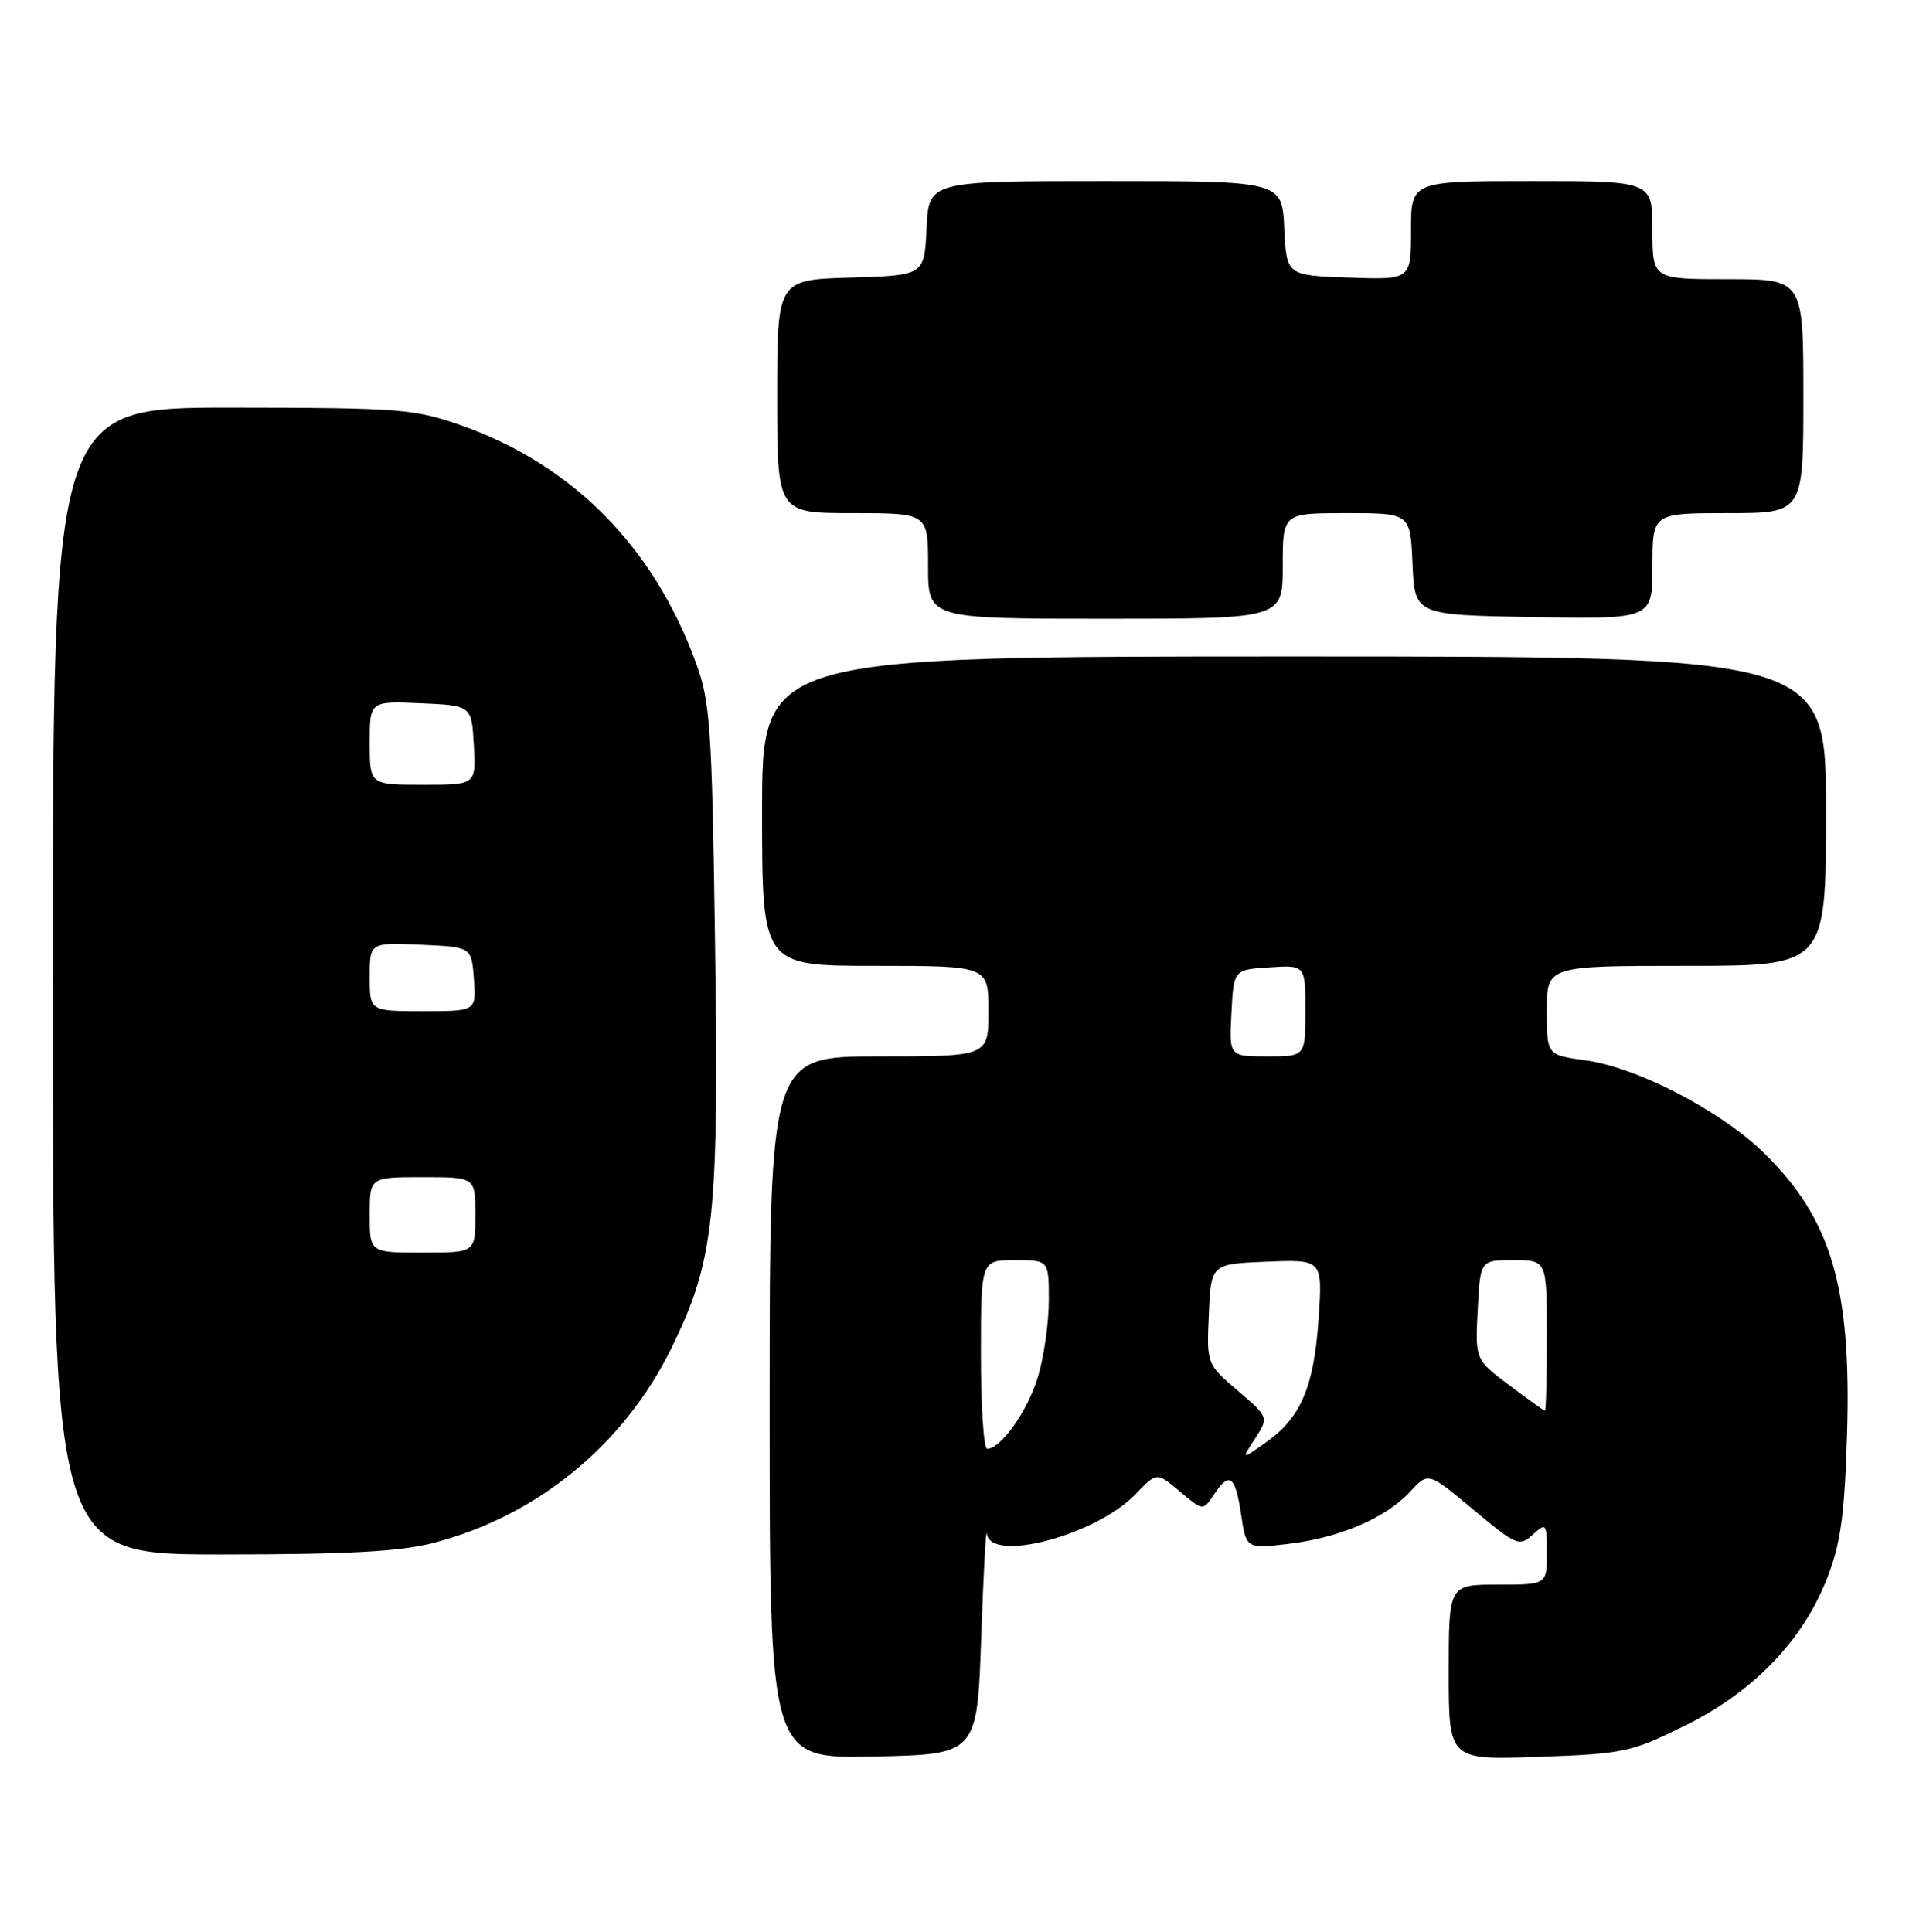 <?xml version="1.0" encoding="UTF-8" standalone="no"?>
<!DOCTYPE svg PUBLIC "-//W3C//DTD SVG 1.1//EN" "http://www.w3.org/Graphics/SVG/1.1/DTD/svg11.dtd" >
<svg xmlns="http://www.w3.org/2000/svg" xmlns:xlink="http://www.w3.org/1999/xlink" version="1.1" viewBox="0 0 253 256">
 <g >
 <path fill="currentColor"
d=" M 130.04 217.00 C 130.34 208.47 130.67 202.29 130.79 203.25 C 131.26 207.17 145.27 203.45 150.47 198.04 C 153.30 195.08 153.30 195.08 156.37 197.66 C 159.43 200.23 159.43 200.23 160.84 198.12 C 162.93 194.97 163.70 195.50 164.47 200.63 C 165.16 205.26 165.16 205.26 170.75 204.60 C 177.54 203.80 183.68 201.17 186.89 197.67 C 189.29 195.07 189.29 195.07 195.27 200.07 C 200.97 204.83 201.35 204.99 203.13 203.38 C 204.93 201.76 205.00 201.85 205.00 205.85 C 205.00 210.00 205.00 210.00 198.50 210.00 C 192.00 210.00 192.00 210.00 192.00 221.62 C 192.00 233.25 192.00 233.25 203.91 232.82 C 215.22 232.42 216.18 232.21 223.33 228.68 C 232.37 224.21 238.89 217.46 242.13 209.20 C 243.93 204.61 244.45 200.93 244.78 190.31 C 245.40 170.64 242.74 161.58 233.80 152.82 C 228.03 147.18 217.02 141.46 210.07 140.51 C 205.00 139.81 205.00 139.81 205.00 133.91 C 205.00 128.00 205.00 128.00 223.50 128.00 C 242.00 128.00 242.00 128.00 242.00 107.50 C 242.00 87.00 242.00 87.00 171.50 87.00 C 101.00 87.00 101.00 87.00 101.00 107.50 C 101.00 128.00 101.00 128.00 116.00 128.00 C 131.00 128.00 131.00 128.00 131.00 134.00 C 131.00 140.00 131.00 140.00 116.50 140.00 C 102.00 140.00 102.00 140.00 102.00 186.53 C 102.00 233.06 102.00 233.06 115.75 232.78 C 129.50 232.50 129.50 232.50 130.04 217.00 Z  M 57.47 204.47 C 71.21 200.89 82.72 191.46 89.00 178.63 C 94.69 167.02 95.29 161.37 94.76 124.58 C 94.35 96.23 94.13 93.00 92.22 87.80 C 86.60 72.42 75.88 61.59 61.11 56.37 C 54.91 54.19 53.04 54.04 30.75 54.02 C 7.00 54.00 7.00 54.00 7.00 130.00 C 7.00 206.00 7.00 206.00 29.29 206.00 C 46.09 206.00 53.03 205.62 57.47 204.47 Z  M 170.00 75.00 C 170.00 68.00 170.00 68.00 178.45 68.00 C 186.91 68.00 186.91 68.00 187.20 74.75 C 187.50 81.50 187.50 81.50 203.25 81.78 C 219.00 82.05 219.00 82.05 219.00 75.03 C 219.00 68.00 219.00 68.00 229.00 68.00 C 239.00 68.00 239.00 68.00 239.00 52.50 C 239.00 37.00 239.00 37.00 229.00 37.00 C 219.00 37.00 219.00 37.00 219.00 30.50 C 219.00 24.00 219.00 24.00 203.00 24.00 C 187.00 24.00 187.00 24.00 187.00 30.54 C 187.00 37.08 187.00 37.08 178.75 36.79 C 170.50 36.50 170.50 36.50 170.20 30.25 C 169.90 24.00 169.90 24.00 146.50 24.00 C 123.10 24.00 123.10 24.00 122.80 30.25 C 122.50 36.50 122.50 36.50 112.75 36.79 C 103.00 37.07 103.00 37.07 103.00 52.54 C 103.00 68.00 103.00 68.00 113.00 68.00 C 123.00 68.00 123.00 68.00 123.00 75.00 C 123.00 82.00 123.00 82.00 146.50 82.00 C 170.00 82.00 170.00 82.00 170.00 75.00 Z  M 166.33 190.65 C 168.16 187.83 168.16 187.83 164.04 184.30 C 159.91 180.77 159.91 180.77 160.21 174.14 C 160.50 167.50 160.50 167.50 167.90 167.20 C 175.29 166.91 175.29 166.91 174.75 174.80 C 174.13 183.83 172.41 187.87 167.77 191.15 C 164.50 193.47 164.50 193.47 166.33 190.65 Z  M 130.00 179.50 C 130.00 167.00 130.00 167.00 134.50 167.00 C 139.00 167.00 139.00 167.00 139.00 172.34 C 139.00 175.28 138.35 179.83 137.56 182.46 C 136.21 186.97 132.65 192.00 130.83 192.00 C 130.37 192.00 130.00 186.38 130.00 179.50 Z  M 200.00 183.56 C 195.50 180.18 195.50 180.18 195.84 173.59 C 196.17 167.00 196.17 167.00 200.59 167.00 C 205.00 167.00 205.00 167.00 205.00 177.00 C 205.00 182.50 204.89 186.99 204.75 186.97 C 204.61 186.95 202.47 185.42 200.00 183.56 Z  M 163.20 134.25 C 163.50 128.50 163.50 128.50 168.25 128.20 C 173.00 127.89 173.00 127.89 173.00 133.95 C 173.00 140.00 173.00 140.00 167.95 140.00 C 162.90 140.00 162.90 140.00 163.20 134.25 Z  M 49.00 161.00 C 49.00 156.00 49.00 156.00 56.00 156.00 C 63.00 156.00 63.00 156.00 63.00 161.00 C 63.00 166.00 63.00 166.00 56.00 166.00 C 49.00 166.00 49.00 166.00 49.00 161.00 Z  M 49.00 129.45 C 49.00 124.91 49.00 124.91 55.75 125.20 C 62.50 125.50 62.50 125.50 62.81 129.75 C 63.11 134.00 63.11 134.00 56.06 134.00 C 49.00 134.00 49.00 134.00 49.00 129.45 Z  M 49.00 98.45 C 49.00 92.91 49.00 92.91 55.75 93.20 C 62.50 93.50 62.50 93.50 62.80 98.75 C 63.10 104.00 63.10 104.00 56.05 104.00 C 49.00 104.00 49.00 104.00 49.00 98.45 Z "/>
</g>
</svg>